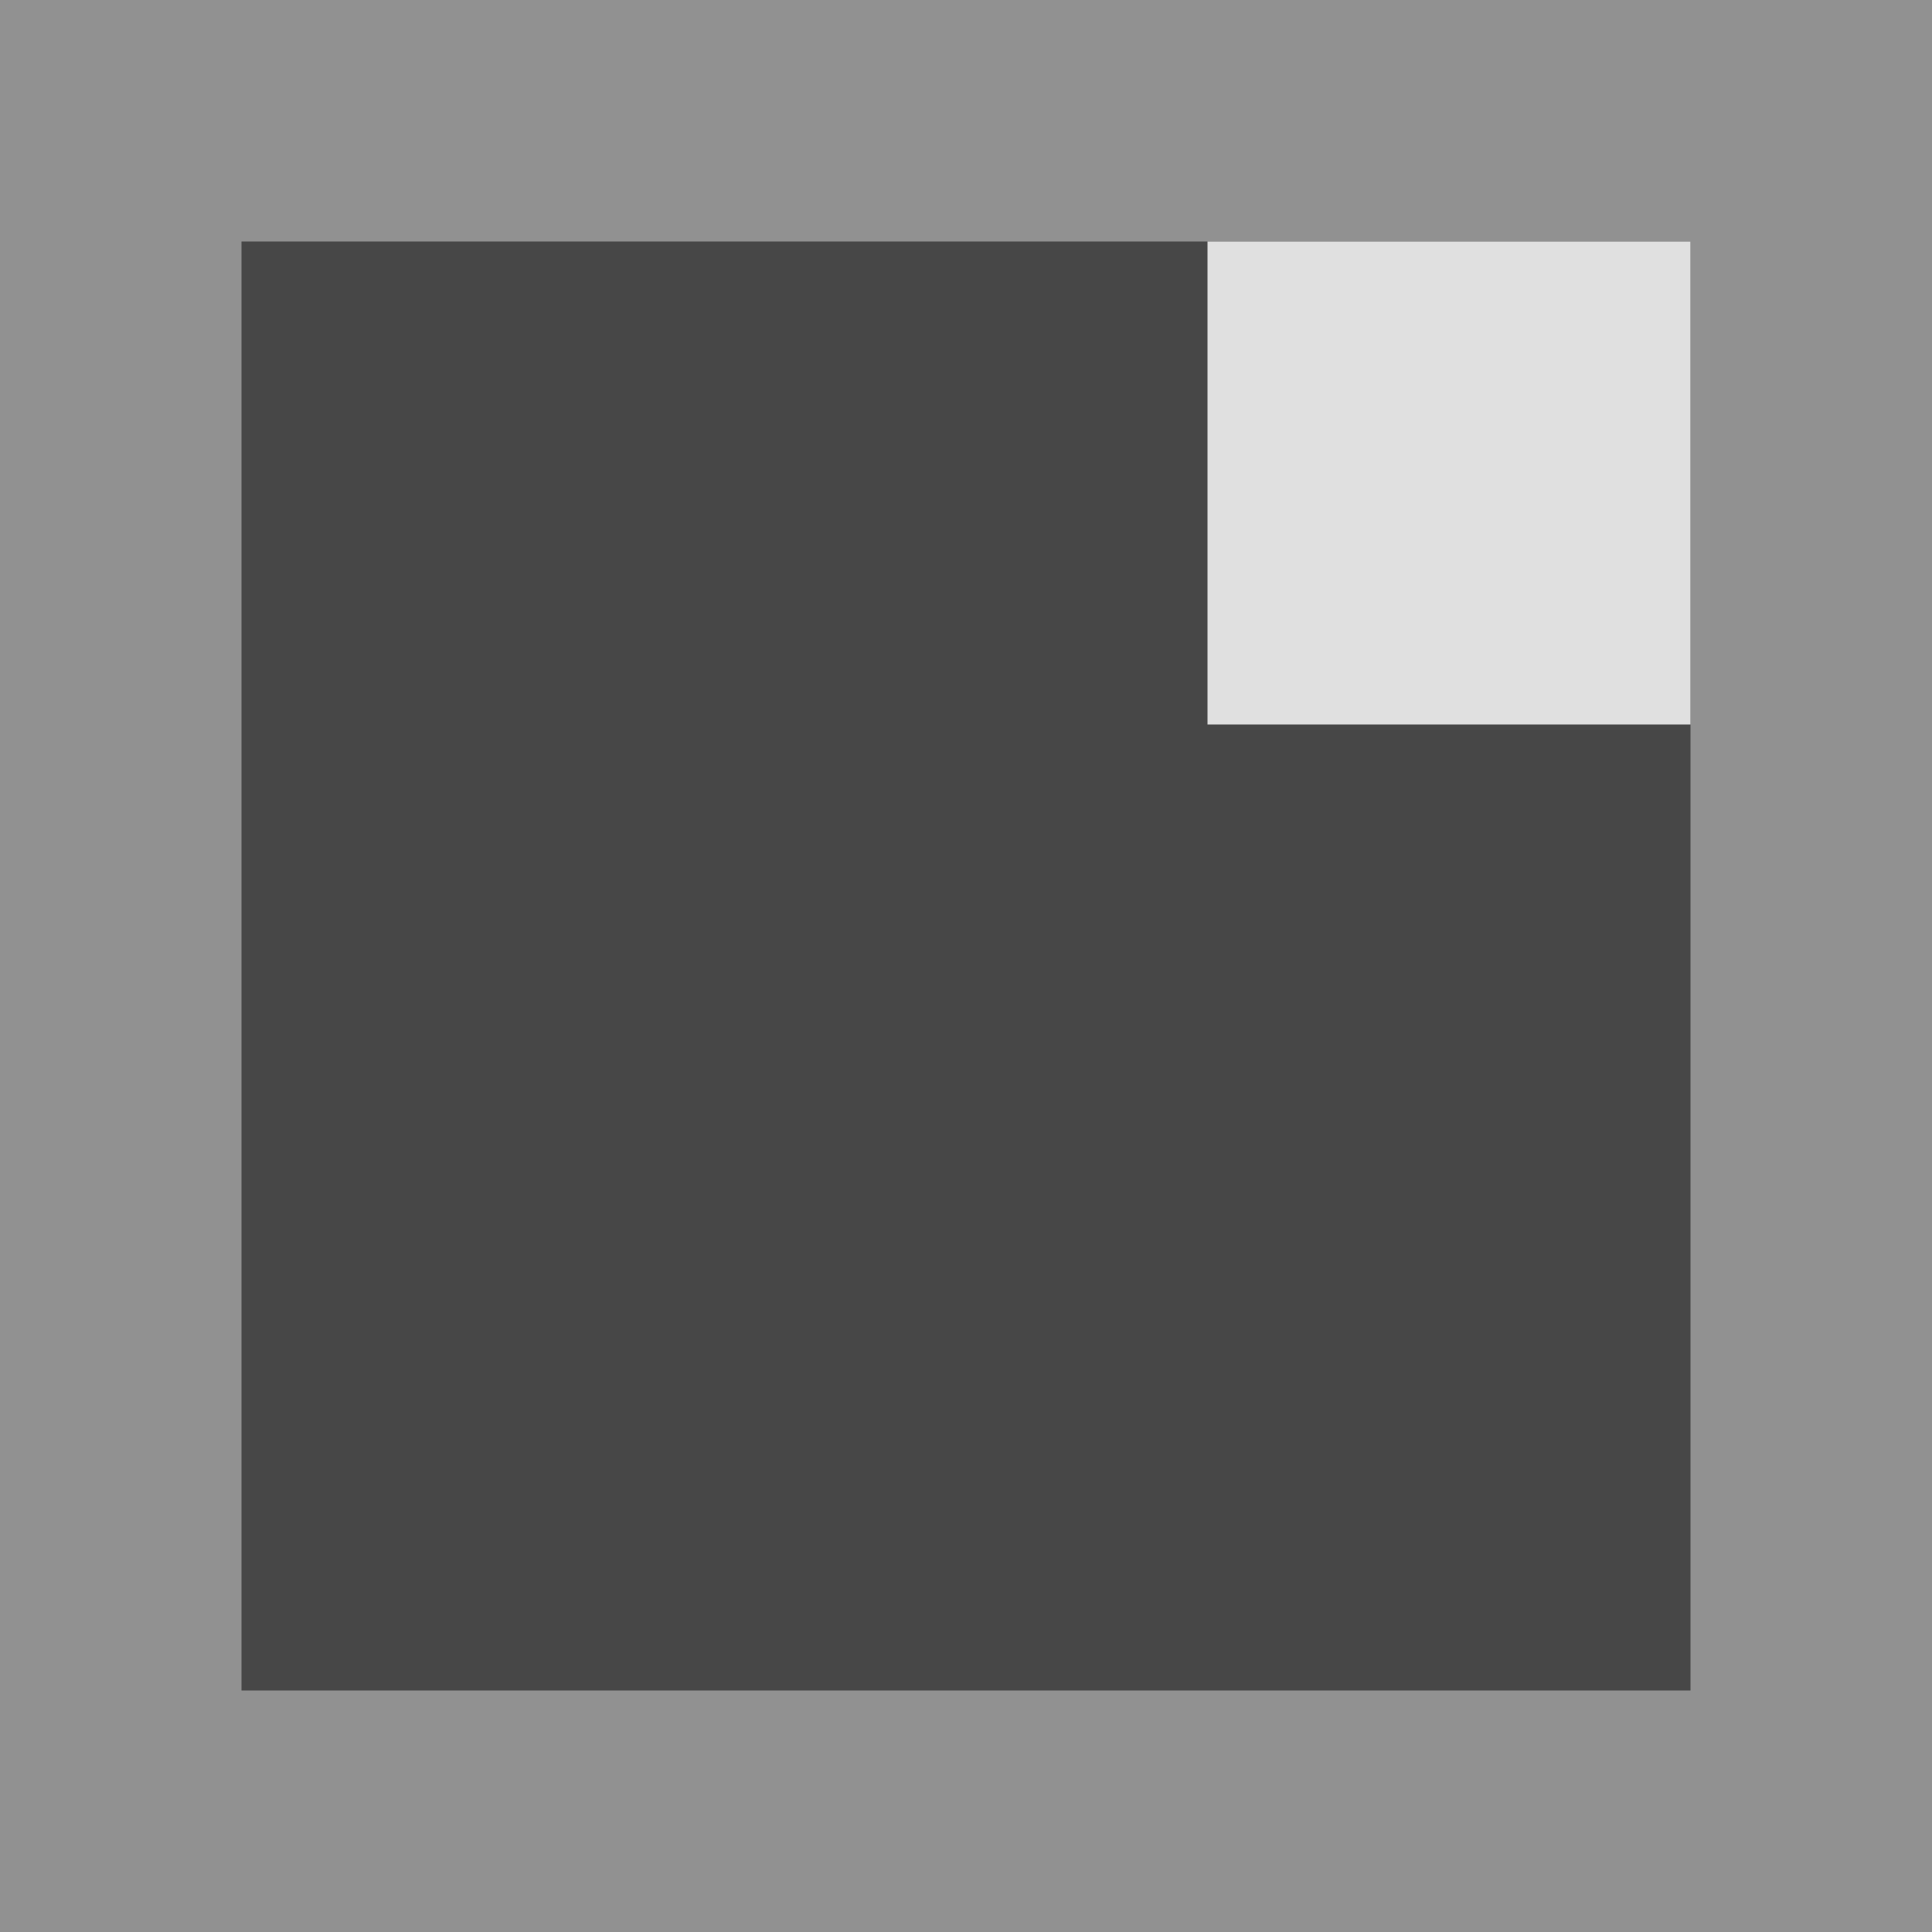 <svg height="16" viewBox="0 0 16 16" width="16" xmlns="http://www.w3.org/2000/svg"><path d="m0 0h16v16h-16z" fill="#919191"/><path d="m2 2h12v12h-12z" fill="#474747"/><path d="m10 2h4v4h-4z" fill="#e0e0e0"/></svg>